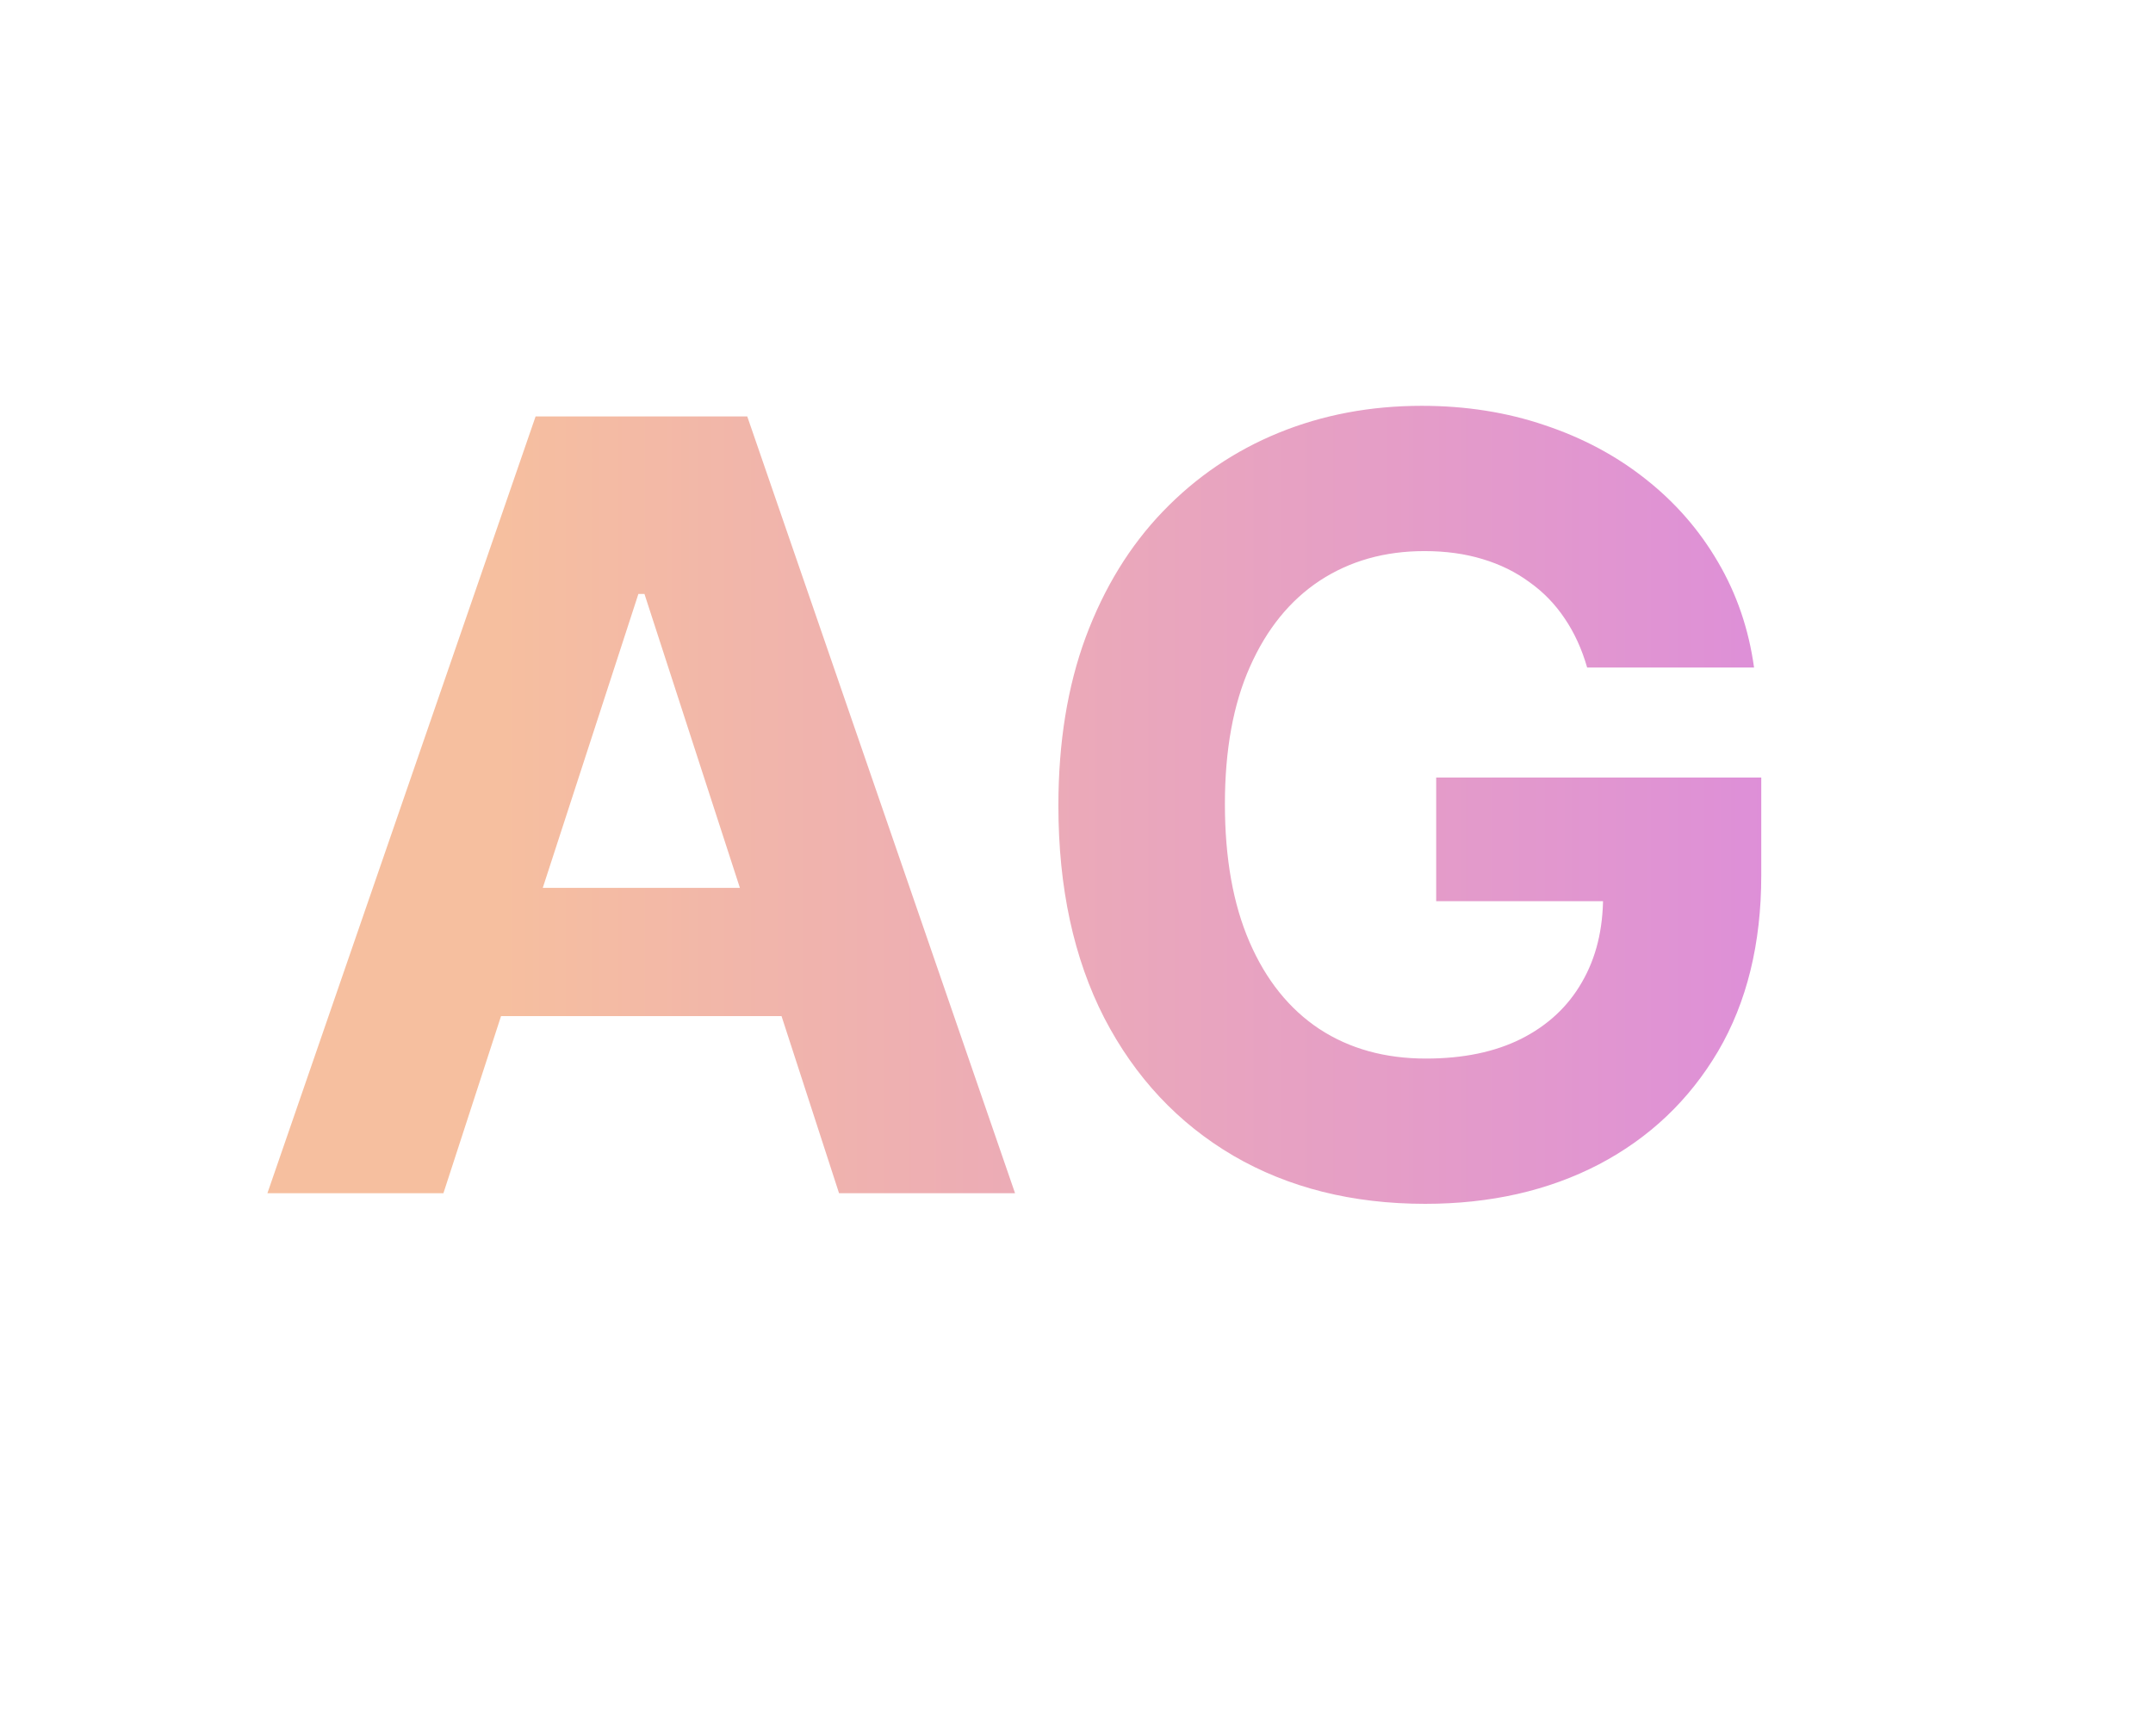<svg width="258" height="208" viewBox="0 0 258 208" fill="none" xmlns="http://www.w3.org/2000/svg">
<g filter="url(#filter0_d_1260_150)">
<rect x="4" width="250" height="200" rx="20" fill="white"/>
</g>
<path d="M53.136 143H32.045L64.182 49.909H89.546L121.636 143H100.545L77.227 71.182H76.5L53.136 143ZM51.818 106.409H101.636V121.773H51.818V106.409ZM190.193 80C189.557 77.788 188.663 75.833 187.511 74.136C186.36 72.409 184.951 70.954 183.284 69.773C181.648 68.561 179.769 67.636 177.648 67C175.557 66.364 173.239 66.046 170.693 66.046C165.936 66.046 161.754 67.227 158.148 69.591C154.572 71.954 151.784 75.394 149.784 79.909C147.784 84.394 146.784 89.879 146.784 96.364C146.784 102.848 147.769 108.364 149.739 112.909C151.708 117.455 154.496 120.924 158.102 123.318C161.708 125.682 165.966 126.864 170.875 126.864C175.33 126.864 179.133 126.076 182.284 124.5C185.466 122.894 187.89 120.636 189.557 117.727C191.254 114.818 192.102 111.379 192.102 107.409L196.102 108H172.102V93.182H211.057V104.909C211.057 113.091 209.33 120.121 205.875 126C202.42 131.848 197.663 136.364 191.602 139.545C185.542 142.697 178.602 144.273 170.784 144.273C162.057 144.273 154.39 142.348 147.784 138.5C141.178 134.621 136.027 129.121 132.33 122C128.663 114.848 126.83 106.364 126.83 96.546C126.83 89 127.92 82.273 130.102 76.364C132.314 70.424 135.405 65.394 139.375 61.273C143.345 57.151 147.966 54.015 153.239 51.864C158.511 49.712 164.223 48.636 170.375 48.636C175.648 48.636 180.557 49.409 185.102 50.955C189.648 52.47 193.678 54.621 197.193 57.409C200.739 60.197 203.633 63.515 205.875 67.364C208.117 71.182 209.557 75.394 210.193 80H190.193Z" fill="url(#paint0_linear_1260_150)"/>
<defs>
<filter id="filter0_d_1260_150" x="0" y="0" width="258" height="208" filterUnits="userSpaceOnUse" color-interpolation-filters="sRGB">
<feFlood flood-opacity="0" result="BackgroundImageFix"/>
<feColorMatrix in="SourceAlpha" type="matrix" values="0 0 0 0 0 0 0 0 0 0 0 0 0 0 0 0 0 0 127 0" result="hardAlpha"/>
<feOffset dy="4"/>
<feGaussianBlur stdDeviation="2"/>
<feComposite in2="hardAlpha" operator="out"/>
<feColorMatrix type="matrix" values="0 0 0 0 0 0 0 0 0 0 0 0 0 0 0 0 0 0 0.25 0"/>
<feBlend mode="normal" in2="BackgroundImageFix" result="effect1_dropShadow_1260_150"/>
<feBlend mode="normal" in="SourceGraphic" in2="effect1_dropShadow_1260_150" result="shape"/>
</filter>
<linearGradient id="paint0_linear_1260_150" x1="59.845" y1="143.008" x2="228" y2="143.008" gradientUnits="userSpaceOnUse">
<stop stop-color="#F6BF9F"/>
<stop offset="1" stop-color="#DB8ADE"/>
</linearGradient>
</defs>
</svg>
